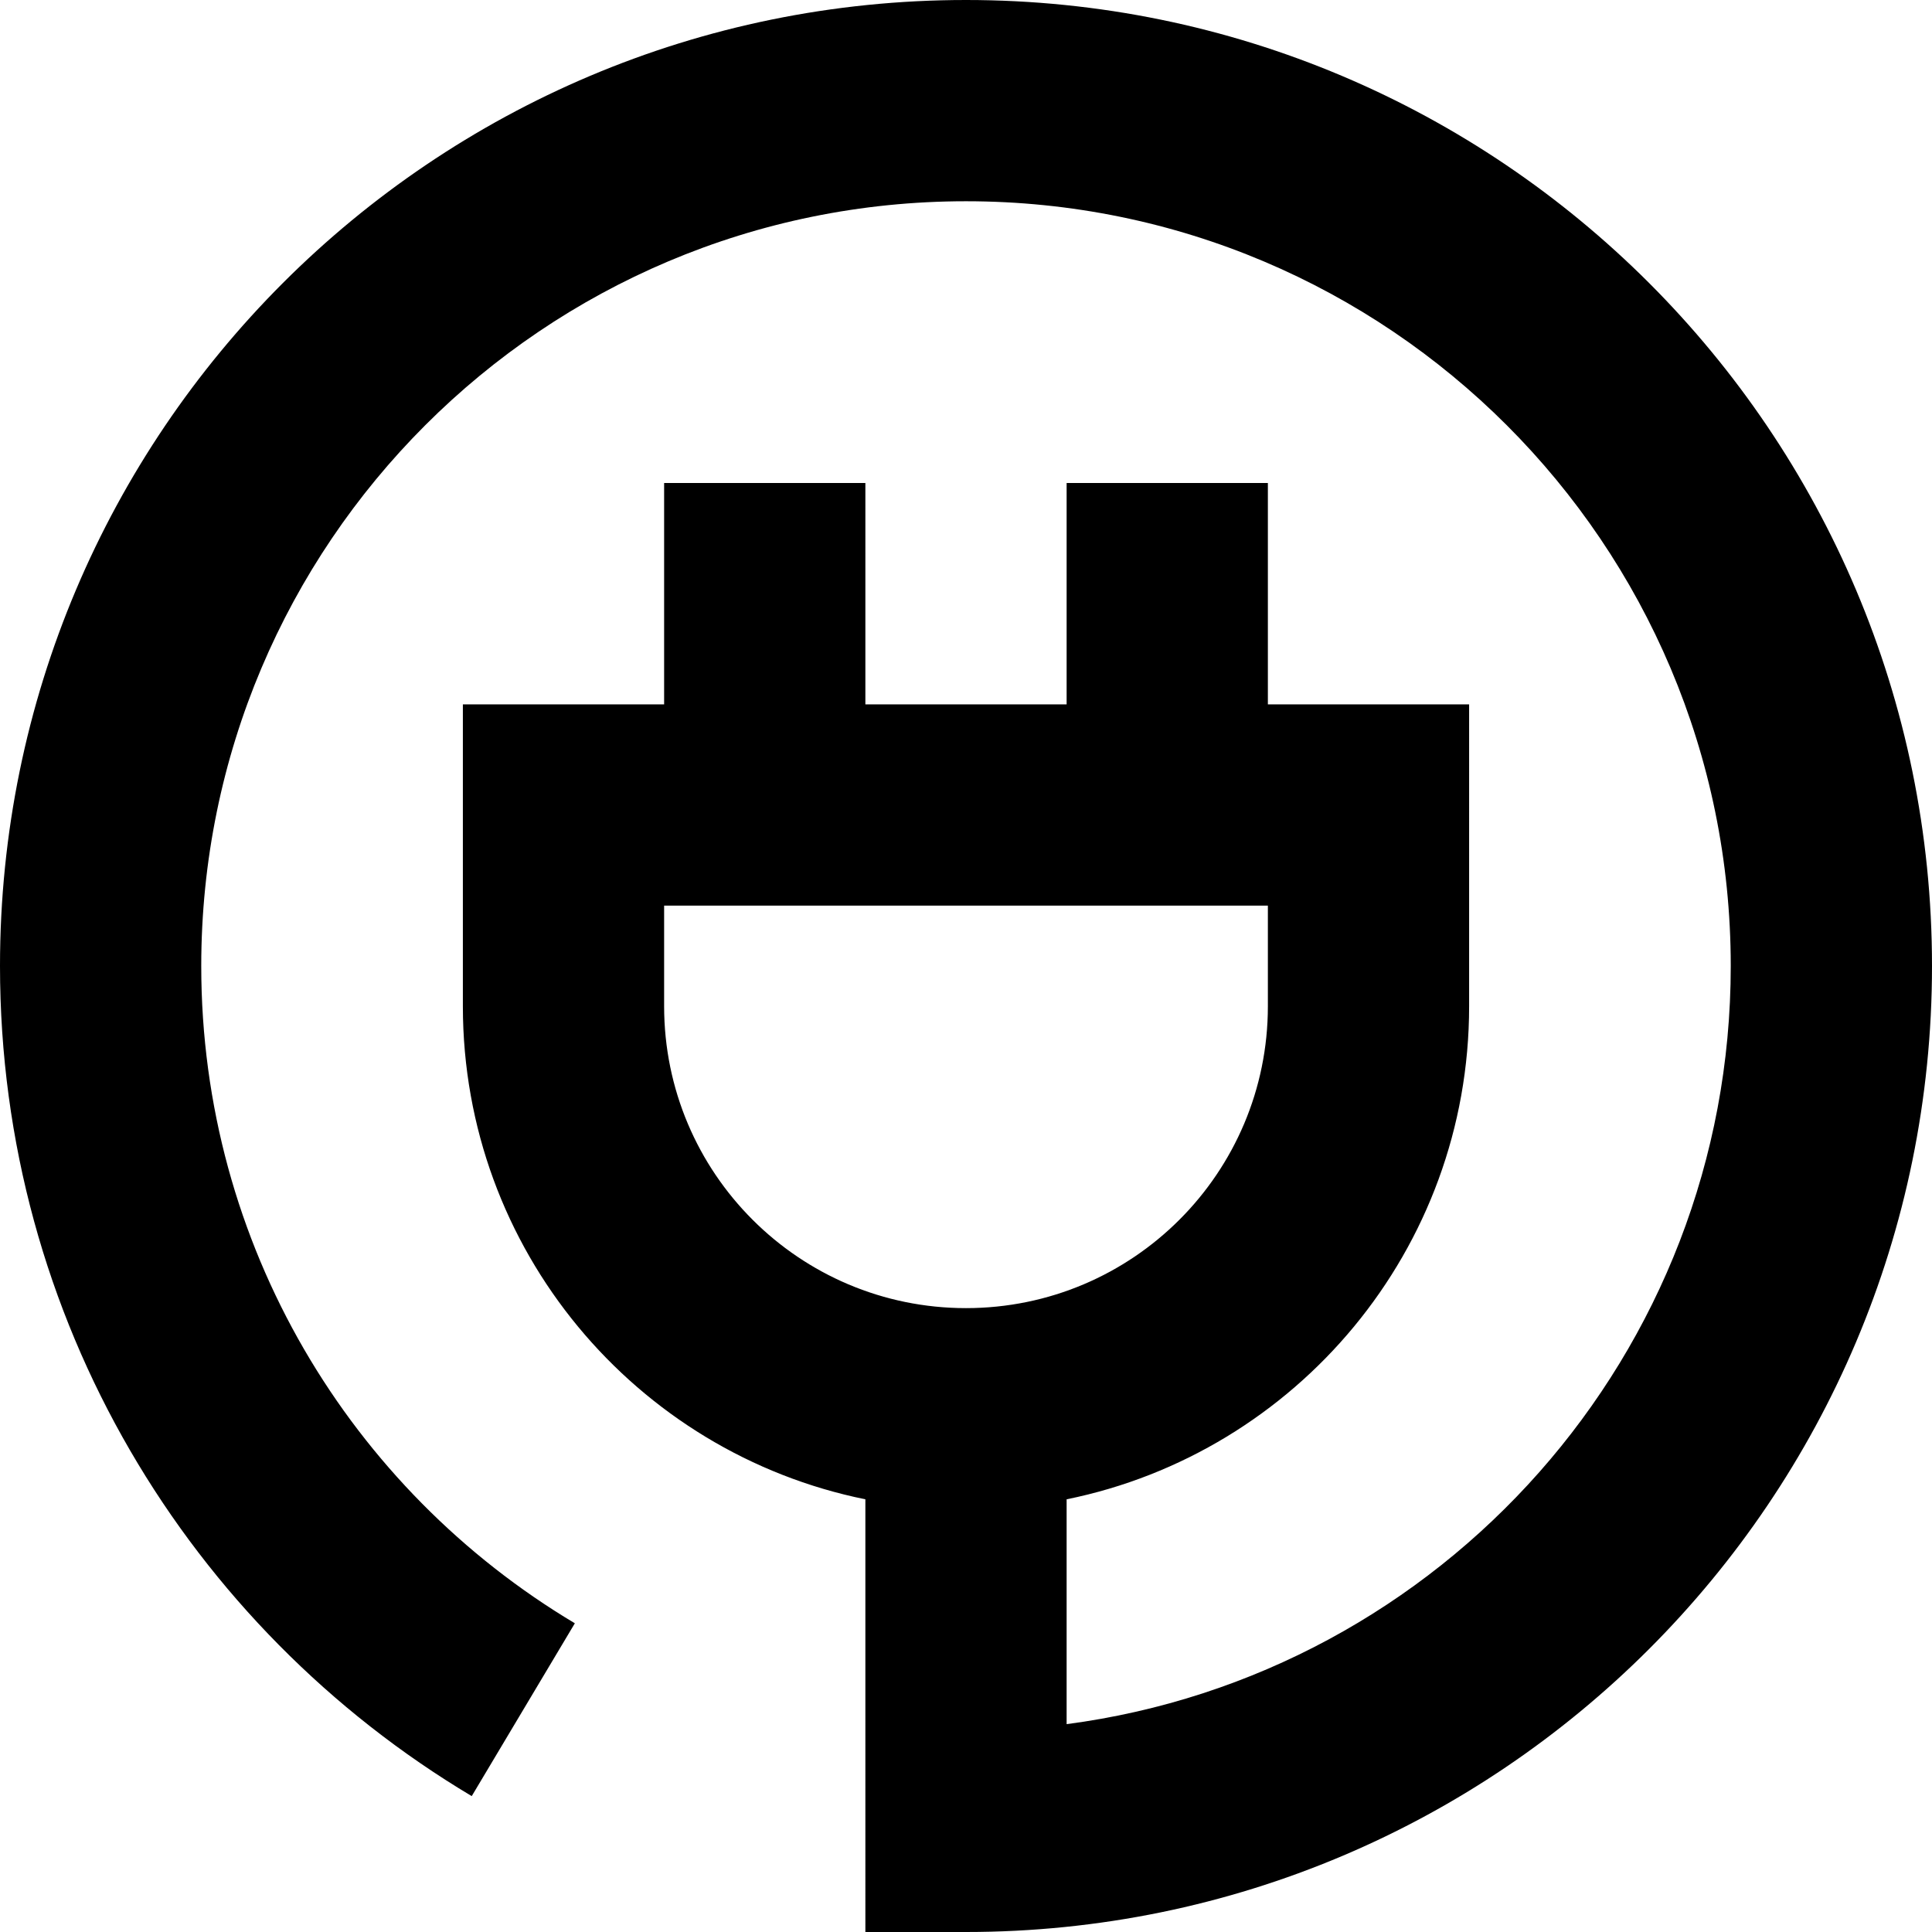 <svg xmlns="http://www.w3.org/2000/svg" fill="none" viewBox="0 0 24 24" id="Electric-Cord-3--Streamline-Sharp-Remix">
  <desc>
    Electric Cord 3 Streamline Icon: https://streamlinehq.com
  </desc>
  <g id="Remix/Computer Devices/electric-cord-3--electricity-electronic-appliances-device-cord-cable-plug-connection">
    <path id="Union" fill="#000000" fill-rule="evenodd" d="M2.5 12c0 -5.247 4.253 -9.5 9.5 -9.5 5.247 0 9.5 4.253 9.5 9.5 0 4.823 -3.594 8.806 -8.25 9.418V18.625c2.853 -0.579 5 -3.101 5 -6.125V8.75h-2.5V6h-2.5v2.75h-2.5V6h-2.5v2.75h-2.5v3.75c0 3.024 2.147 5.546 5 6.125V24H12c6.627 0 12 -5.373 12 -12 0 -6.627 -5.373 -12 -12 -12C5.373 0 0 5.373 0 12c0 4.385 2.353 8.22 5.86 10.312l1.281 -2.147C4.359 18.505 2.5 15.469 2.5 12Zm5.75 0.5v-1.25h7.5v1.25c0 2.071 -1.679 3.75 -3.75 3.75 -2.071 0 -3.75 -1.679 -3.75 -3.75Z" clip-rule="evenodd" stroke-width="1"></path>
  </g>
</svg>
